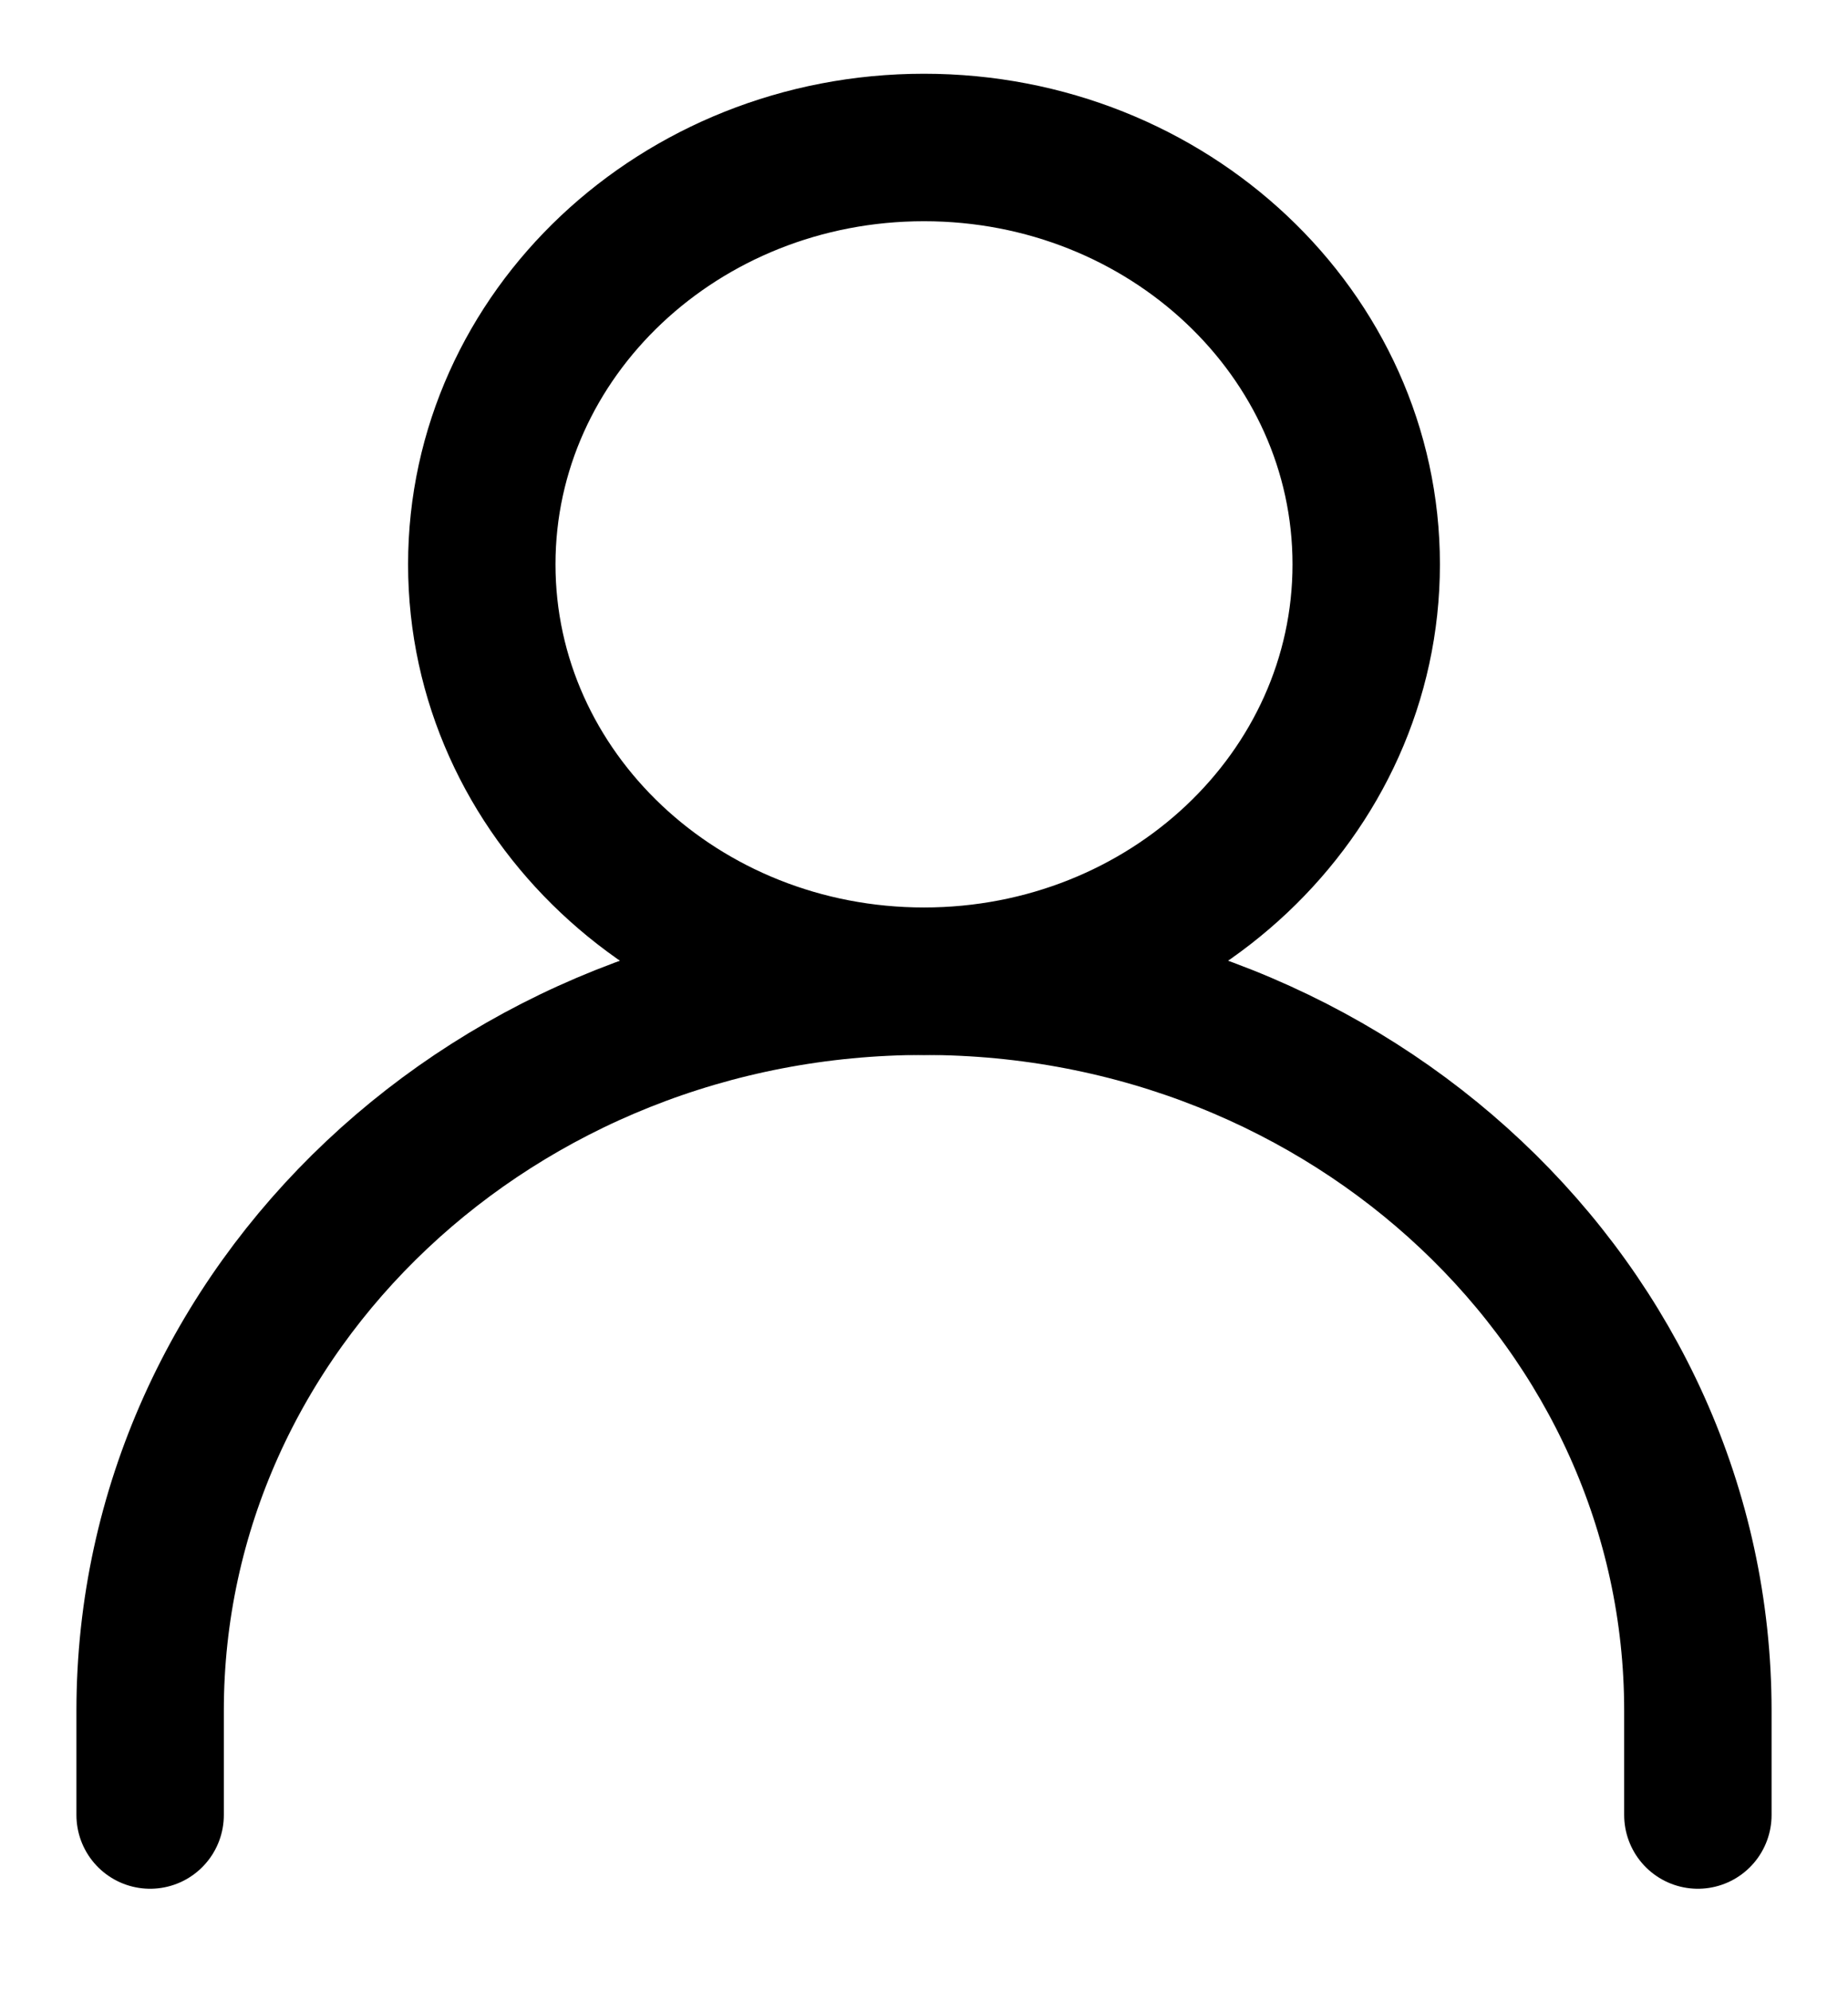 <svg width="22" height="23.69" viewBox="0 0 25 27" fill="none" xmlns="http://www.w3.org/2000/svg">
<path d="M2 24.613V23.199C2 17.736 6.701 13.306 12.5 13.306C18.299 13.306 23 17.736 23 23.199V24.613" stroke="black" stroke-width="2" stroke-linecap="round" stroke-linejoin="round"/>
<path d="M12.5 13.306C15.814 13.306 18.5 10.775 18.5 7.653C18.5 4.531 15.814 2 12.5 2C9.186 2 6.5 4.531 6.5 7.653C6.5 10.775 9.186 13.306 12.5 13.306Z" stroke="black" stroke-width="2" stroke-linecap="round" stroke-linejoin="round"/>
</svg>

